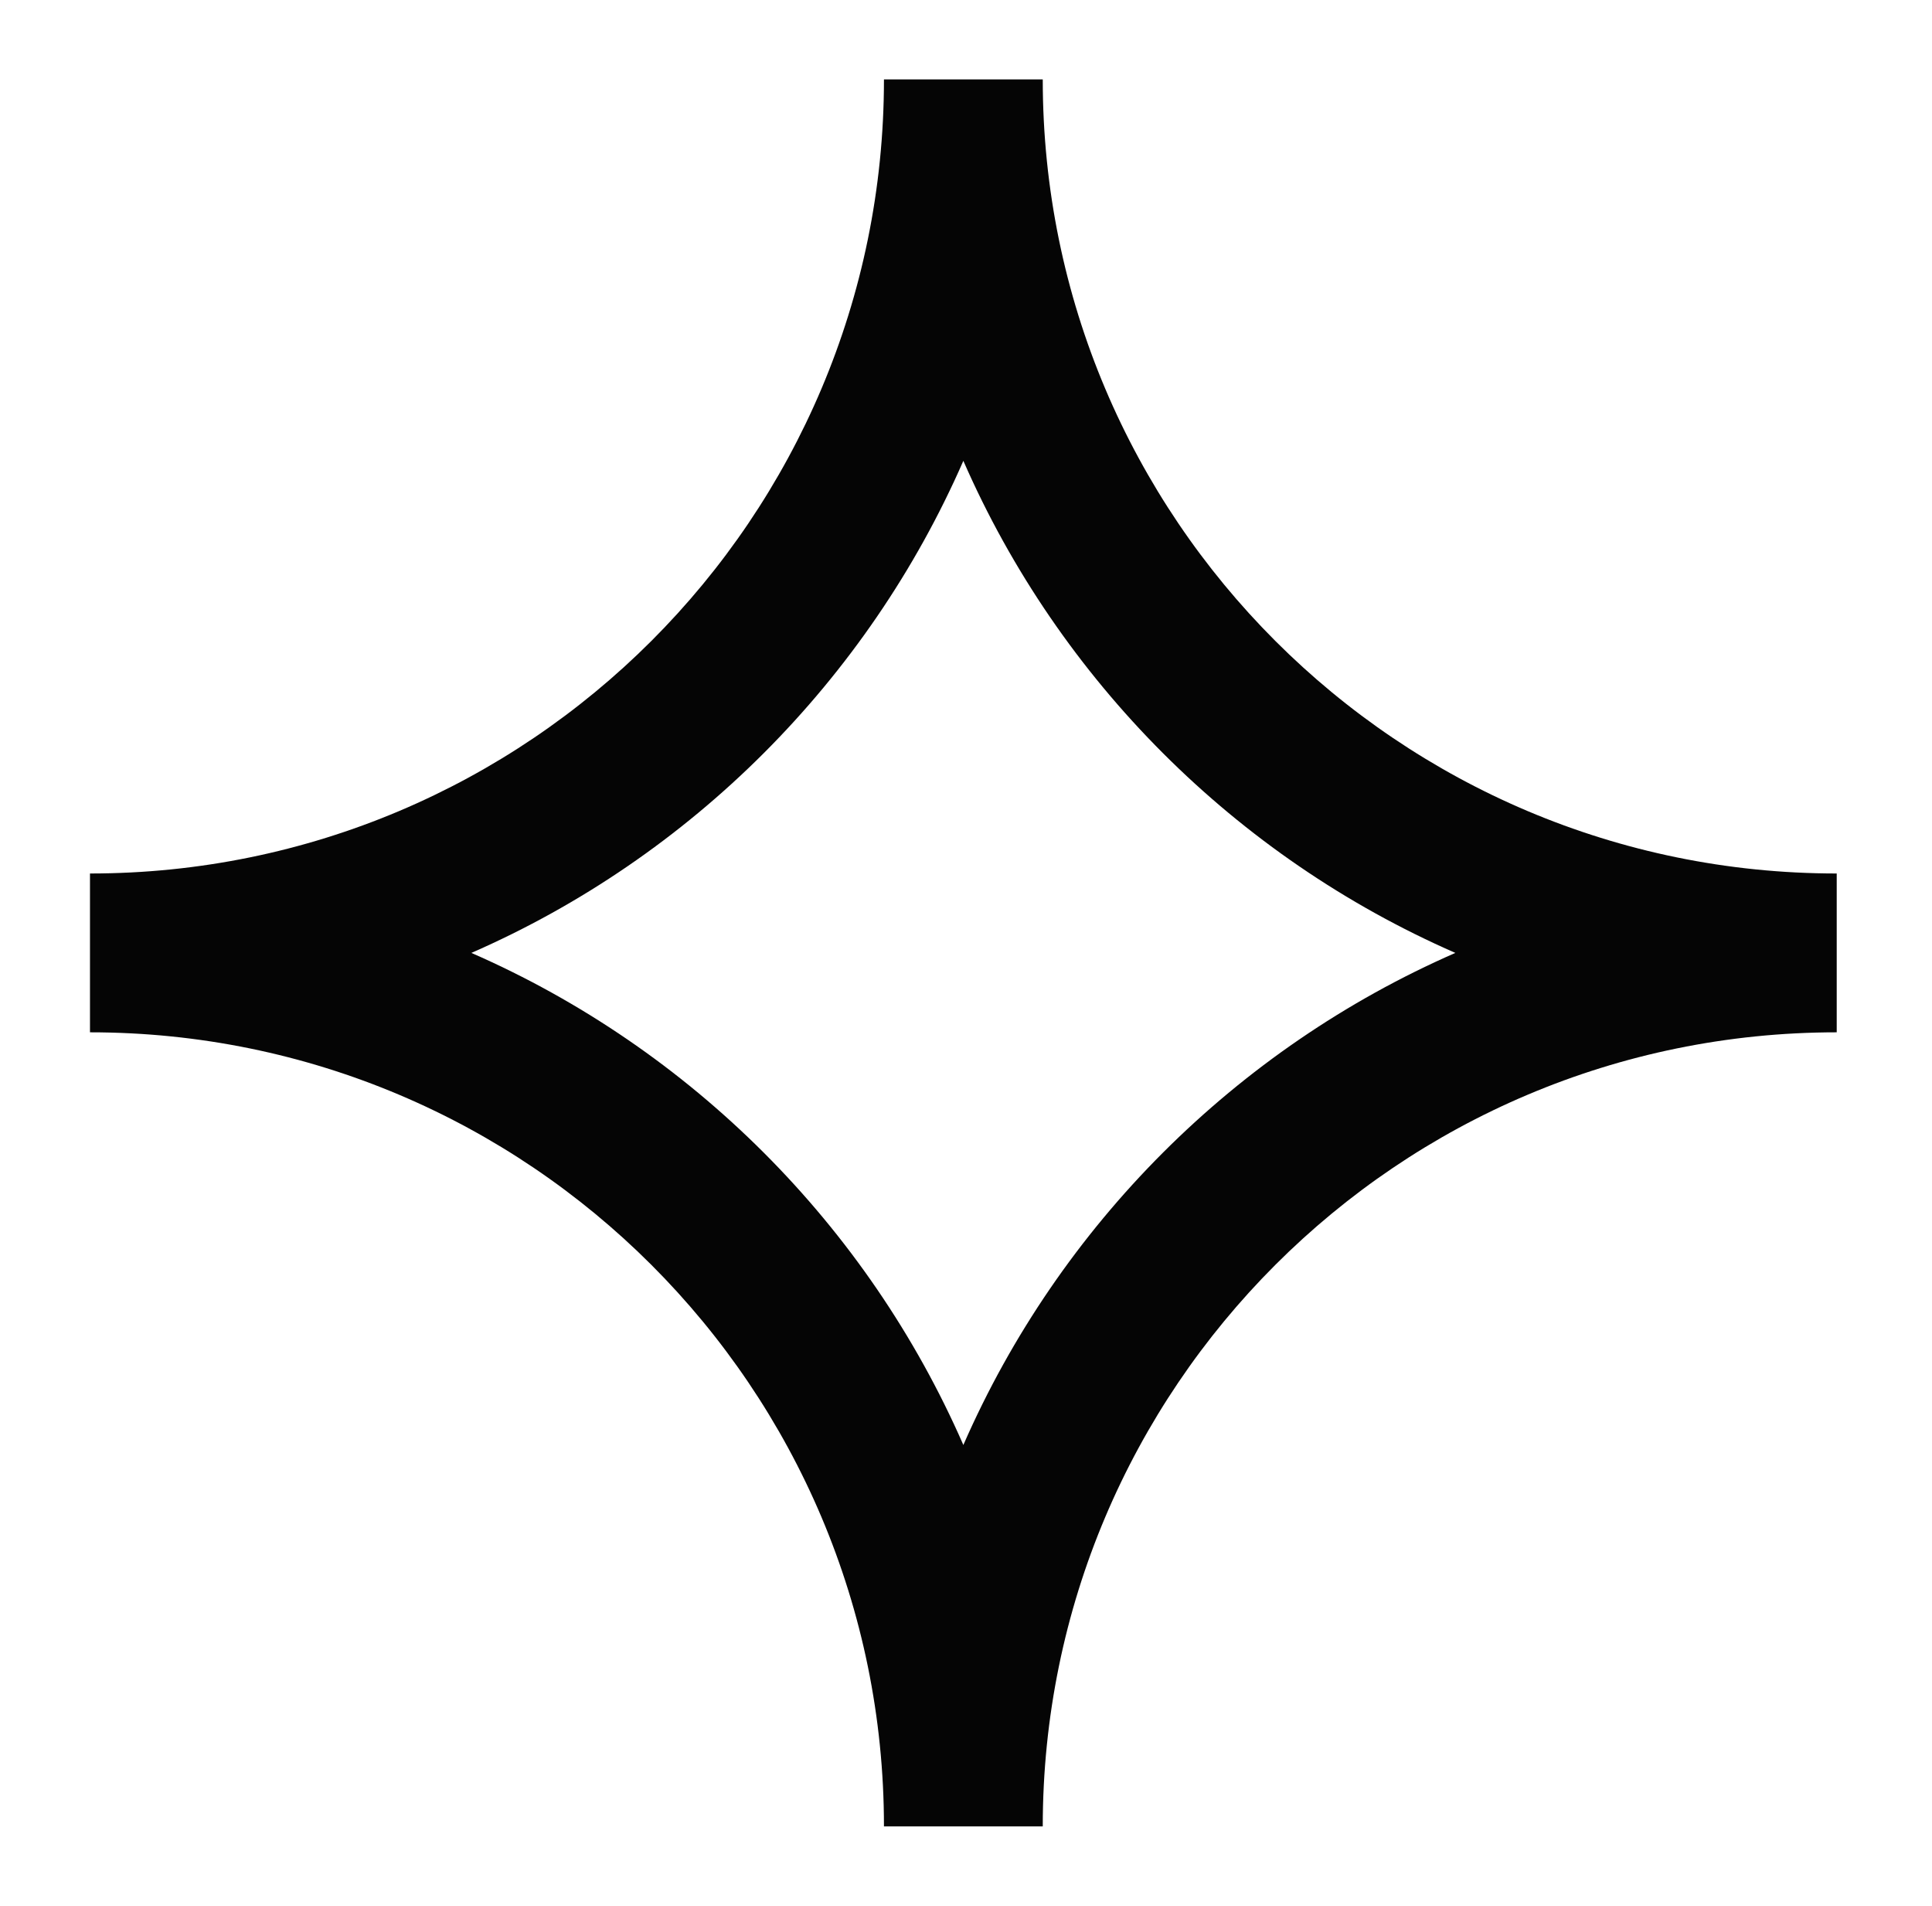 <svg width="73" height="72" viewBox="0 0 73 72" fill="none" xmlns="http://www.w3.org/2000/svg">
<path d="M3.4 33C19.969 33 33.4 19.569 33.4 3H39.4C39.4 19.569 52.832 33 69.4 33V39C52.832 39 39.4 52.432 39.4 69H33.4C33.4 52.432 19.969 39 3.4 39V33ZM17.811 36C26.107 39.628 32.773 46.293 36.4 54.59C40.028 46.293 46.693 39.628 54.99 36C46.693 32.372 40.028 25.707 36.4 17.41C32.773 25.707 26.107 32.372 17.811 36Z" fill="#050505"/>
</svg>

